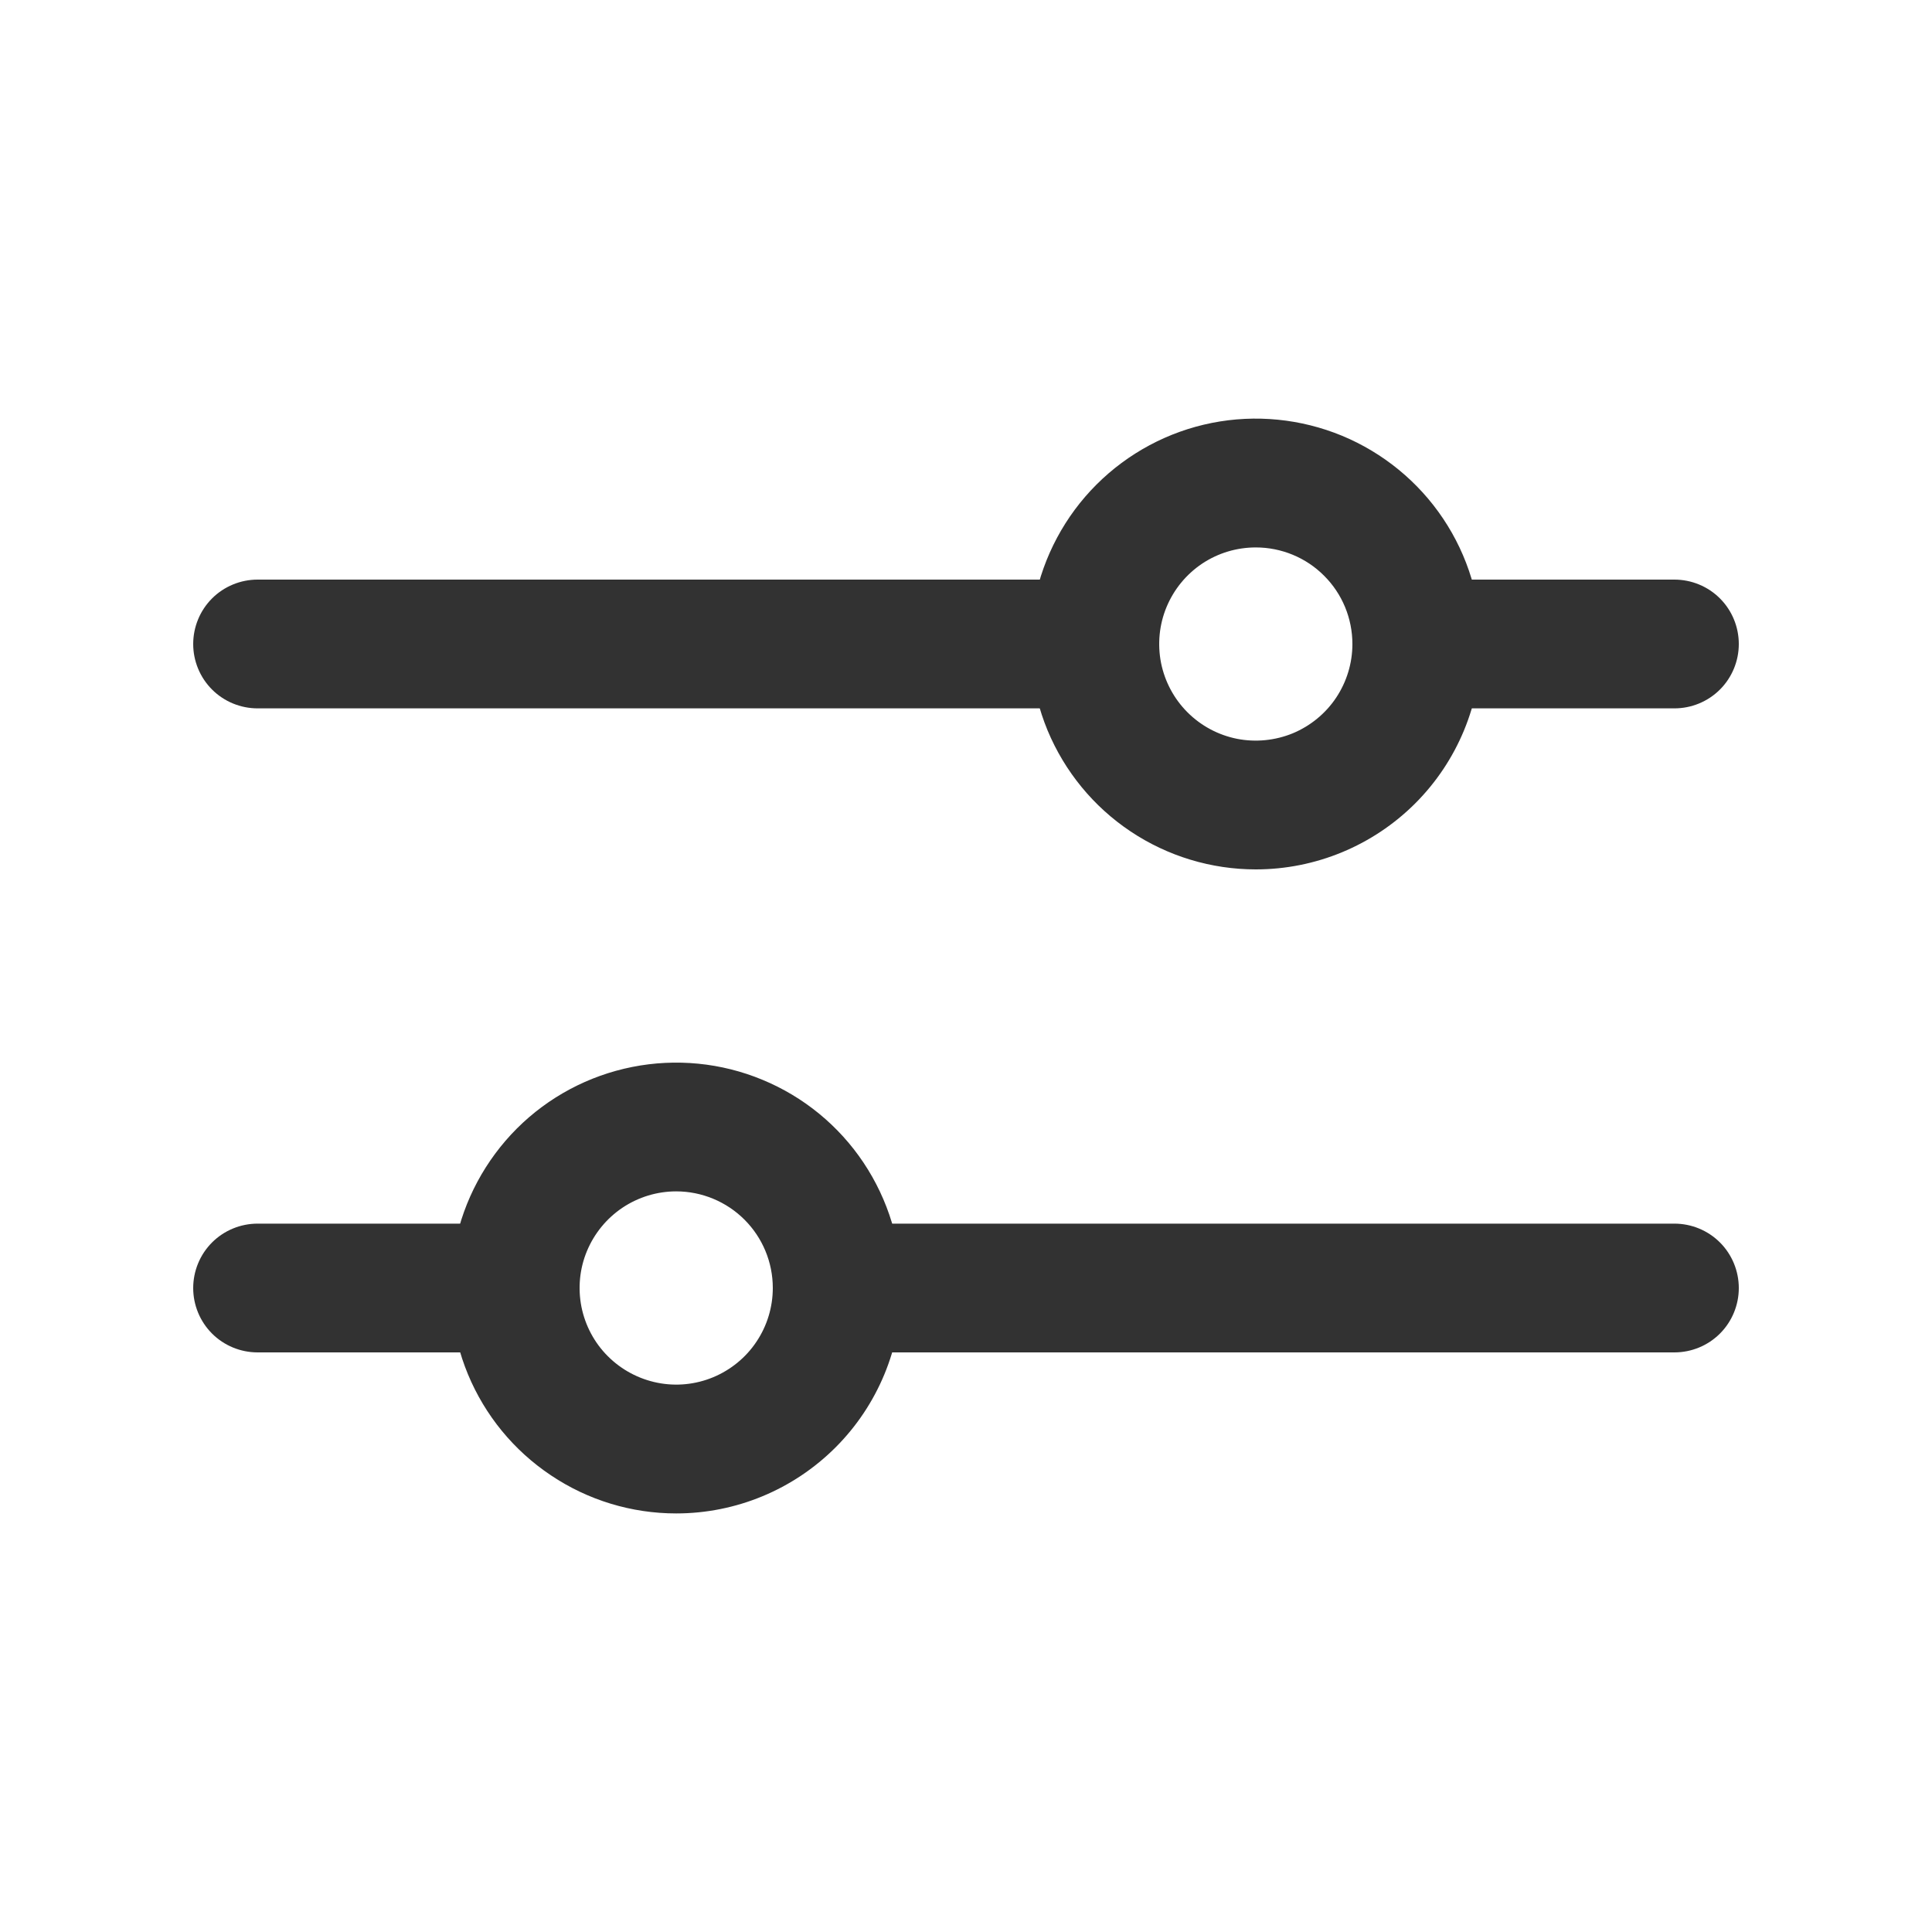 <svg width="20" height="20" viewBox="0 0 20 20" fill="none" xmlns="http://www.w3.org/2000/svg">
<path d="M11.333 7.333H2.667C2.49 7.333 2.32 7.263 2.195 7.138C2.07 7.013 2 6.843 2 6.667C2 6.49 2.07 6.32 2.195 6.195C2.32 6.07 2.49 6 2.667 6H11.333C11.51 6 11.68 6.07 11.805 6.195C11.93 6.32 12 6.49 12 6.667C12 6.843 11.93 7.013 11.805 7.138C11.68 7.263 11.51 7.333 11.333 7.333ZM17.333 7.333H14.667C14.49 7.333 14.32 7.263 14.195 7.138C14.07 7.013 14 6.843 14 6.667C14 6.49 14.07 6.32 14.195 6.195C14.32 6.07 14.49 6 14.667 6H17.333C17.51 6 17.68 6.07 17.805 6.195C17.93 6.32 18 6.49 18 6.667C18 6.843 17.93 7.013 17.805 7.138C17.68 7.263 17.51 7.333 17.333 7.333Z" fill="#323232"/>
<path d="M13 9C12.539 9 12.087 8.863 11.704 8.607C11.32 8.351 11.021 7.986 10.844 7.56C10.668 7.133 10.621 6.664 10.711 6.212C10.802 5.759 11.024 5.343 11.35 5.017C11.676 4.691 12.092 4.468 12.545 4.378C12.997 4.288 13.467 4.335 13.893 4.511C14.319 4.688 14.684 4.987 14.94 5.37C15.197 5.754 15.333 6.205 15.333 6.667C15.333 7.286 15.088 7.879 14.65 8.317C14.212 8.754 13.619 9 13 9ZM13 5.667C12.802 5.667 12.609 5.725 12.444 5.835C12.28 5.945 12.152 6.101 12.076 6.284C12 6.467 11.981 6.668 12.019 6.862C12.058 7.056 12.153 7.234 12.293 7.374C12.433 7.514 12.611 7.609 12.805 7.648C12.999 7.686 13.2 7.666 13.383 7.591C13.565 7.515 13.722 7.387 13.832 7.222C13.941 7.058 14 6.865 14 6.667C14 6.402 13.895 6.147 13.707 5.96C13.52 5.772 13.265 5.667 13 5.667ZM17.333 14H8.667C8.49 14 8.32 13.93 8.195 13.805C8.07 13.68 8 13.51 8 13.334C8 13.157 8.07 12.987 8.195 12.862C8.32 12.737 8.49 12.667 8.667 12.667H17.333C17.51 12.667 17.68 12.737 17.805 12.862C17.93 12.987 18 13.157 18 13.334C18 13.51 17.93 13.68 17.805 13.805C17.68 13.93 17.51 14 17.333 14ZM5.333 14H2.667C2.49 14 2.32 13.93 2.195 13.805C2.07 13.68 2 13.51 2 13.334C2 13.157 2.07 12.987 2.195 12.862C2.32 12.737 2.49 12.667 2.667 12.667H5.333C5.51 12.667 5.68 12.737 5.805 12.862C5.93 12.987 6 13.157 6 13.334C6 13.51 5.93 13.68 5.805 13.805C5.68 13.93 5.51 14 5.333 14Z" fill="#323232"/>
<path d="M7 15.667C6.538 15.667 6.087 15.53 5.704 15.273C5.32 15.017 5.021 14.653 4.844 14.226C4.668 13.8 4.621 13.331 4.711 12.878C4.801 12.425 5.024 12.01 5.35 11.683C5.676 11.357 6.092 11.135 6.545 11.045C6.997 10.955 7.467 11.001 7.893 11.178C8.319 11.354 8.684 11.653 8.94 12.037C9.196 12.421 9.333 12.872 9.333 13.333C9.333 13.952 9.087 14.546 8.65 14.983C8.212 15.421 7.619 15.667 7 15.667ZM7 12.333C6.802 12.333 6.609 12.392 6.444 12.502C6.28 12.612 6.152 12.768 6.076 12.951C6 13.133 5.981 13.334 6.019 13.528C6.058 13.722 6.153 13.901 6.293 14.04C6.433 14.18 6.611 14.275 6.805 14.314C6.999 14.353 7.2 14.333 7.383 14.257C7.565 14.181 7.722 14.053 7.831 13.889C7.941 13.725 8 13.531 8 13.333C8 13.068 7.895 12.814 7.707 12.626C7.52 12.439 7.265 12.333 7 12.333Z" fill="#323232"/>
</svg>
